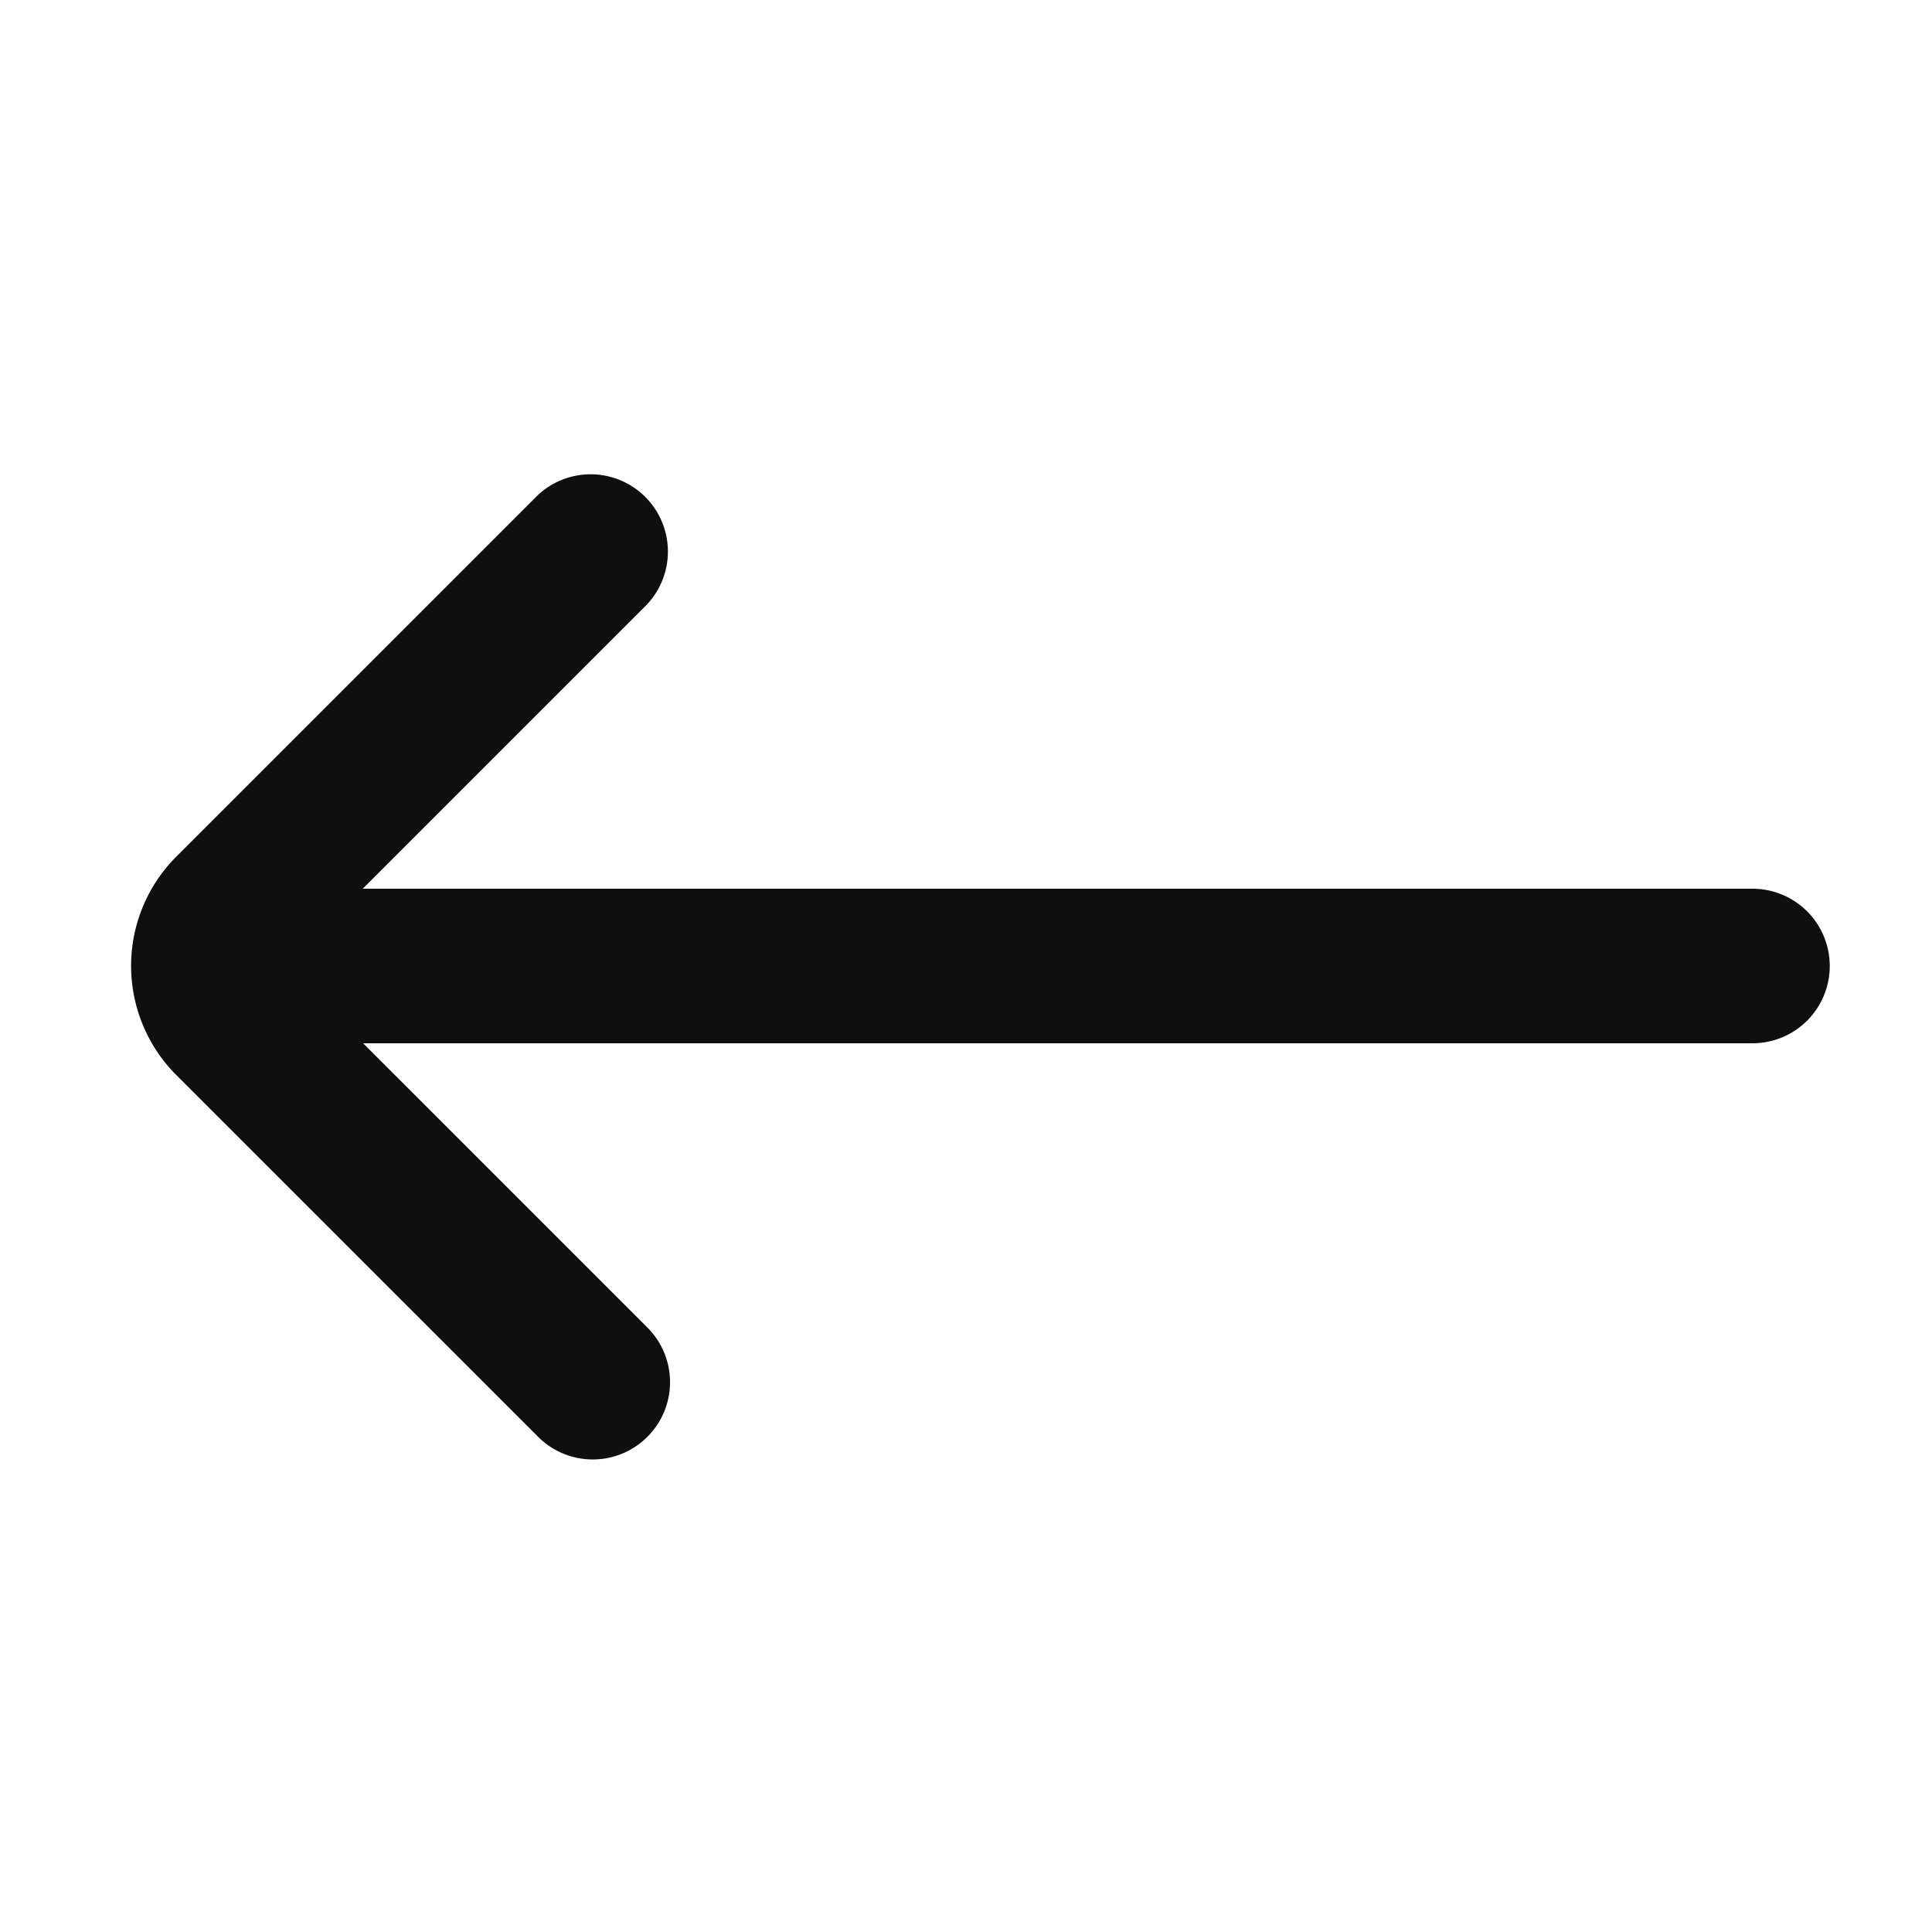 <svg xmlns="http://www.w3.org/2000/svg" width="25" height="25" fill="none"><path fill="#0F0F0F" d="M8.362 7.832a1 1 0 0 0-1.414-1.414l-4.666 4.666a2 2 0 0 0 0 2.828l4.669 4.668a1 1 0 1 0 1.414-1.414L4.699 13.5h17.978a1 1 0 0 0 0-2H4.694z"/></svg>